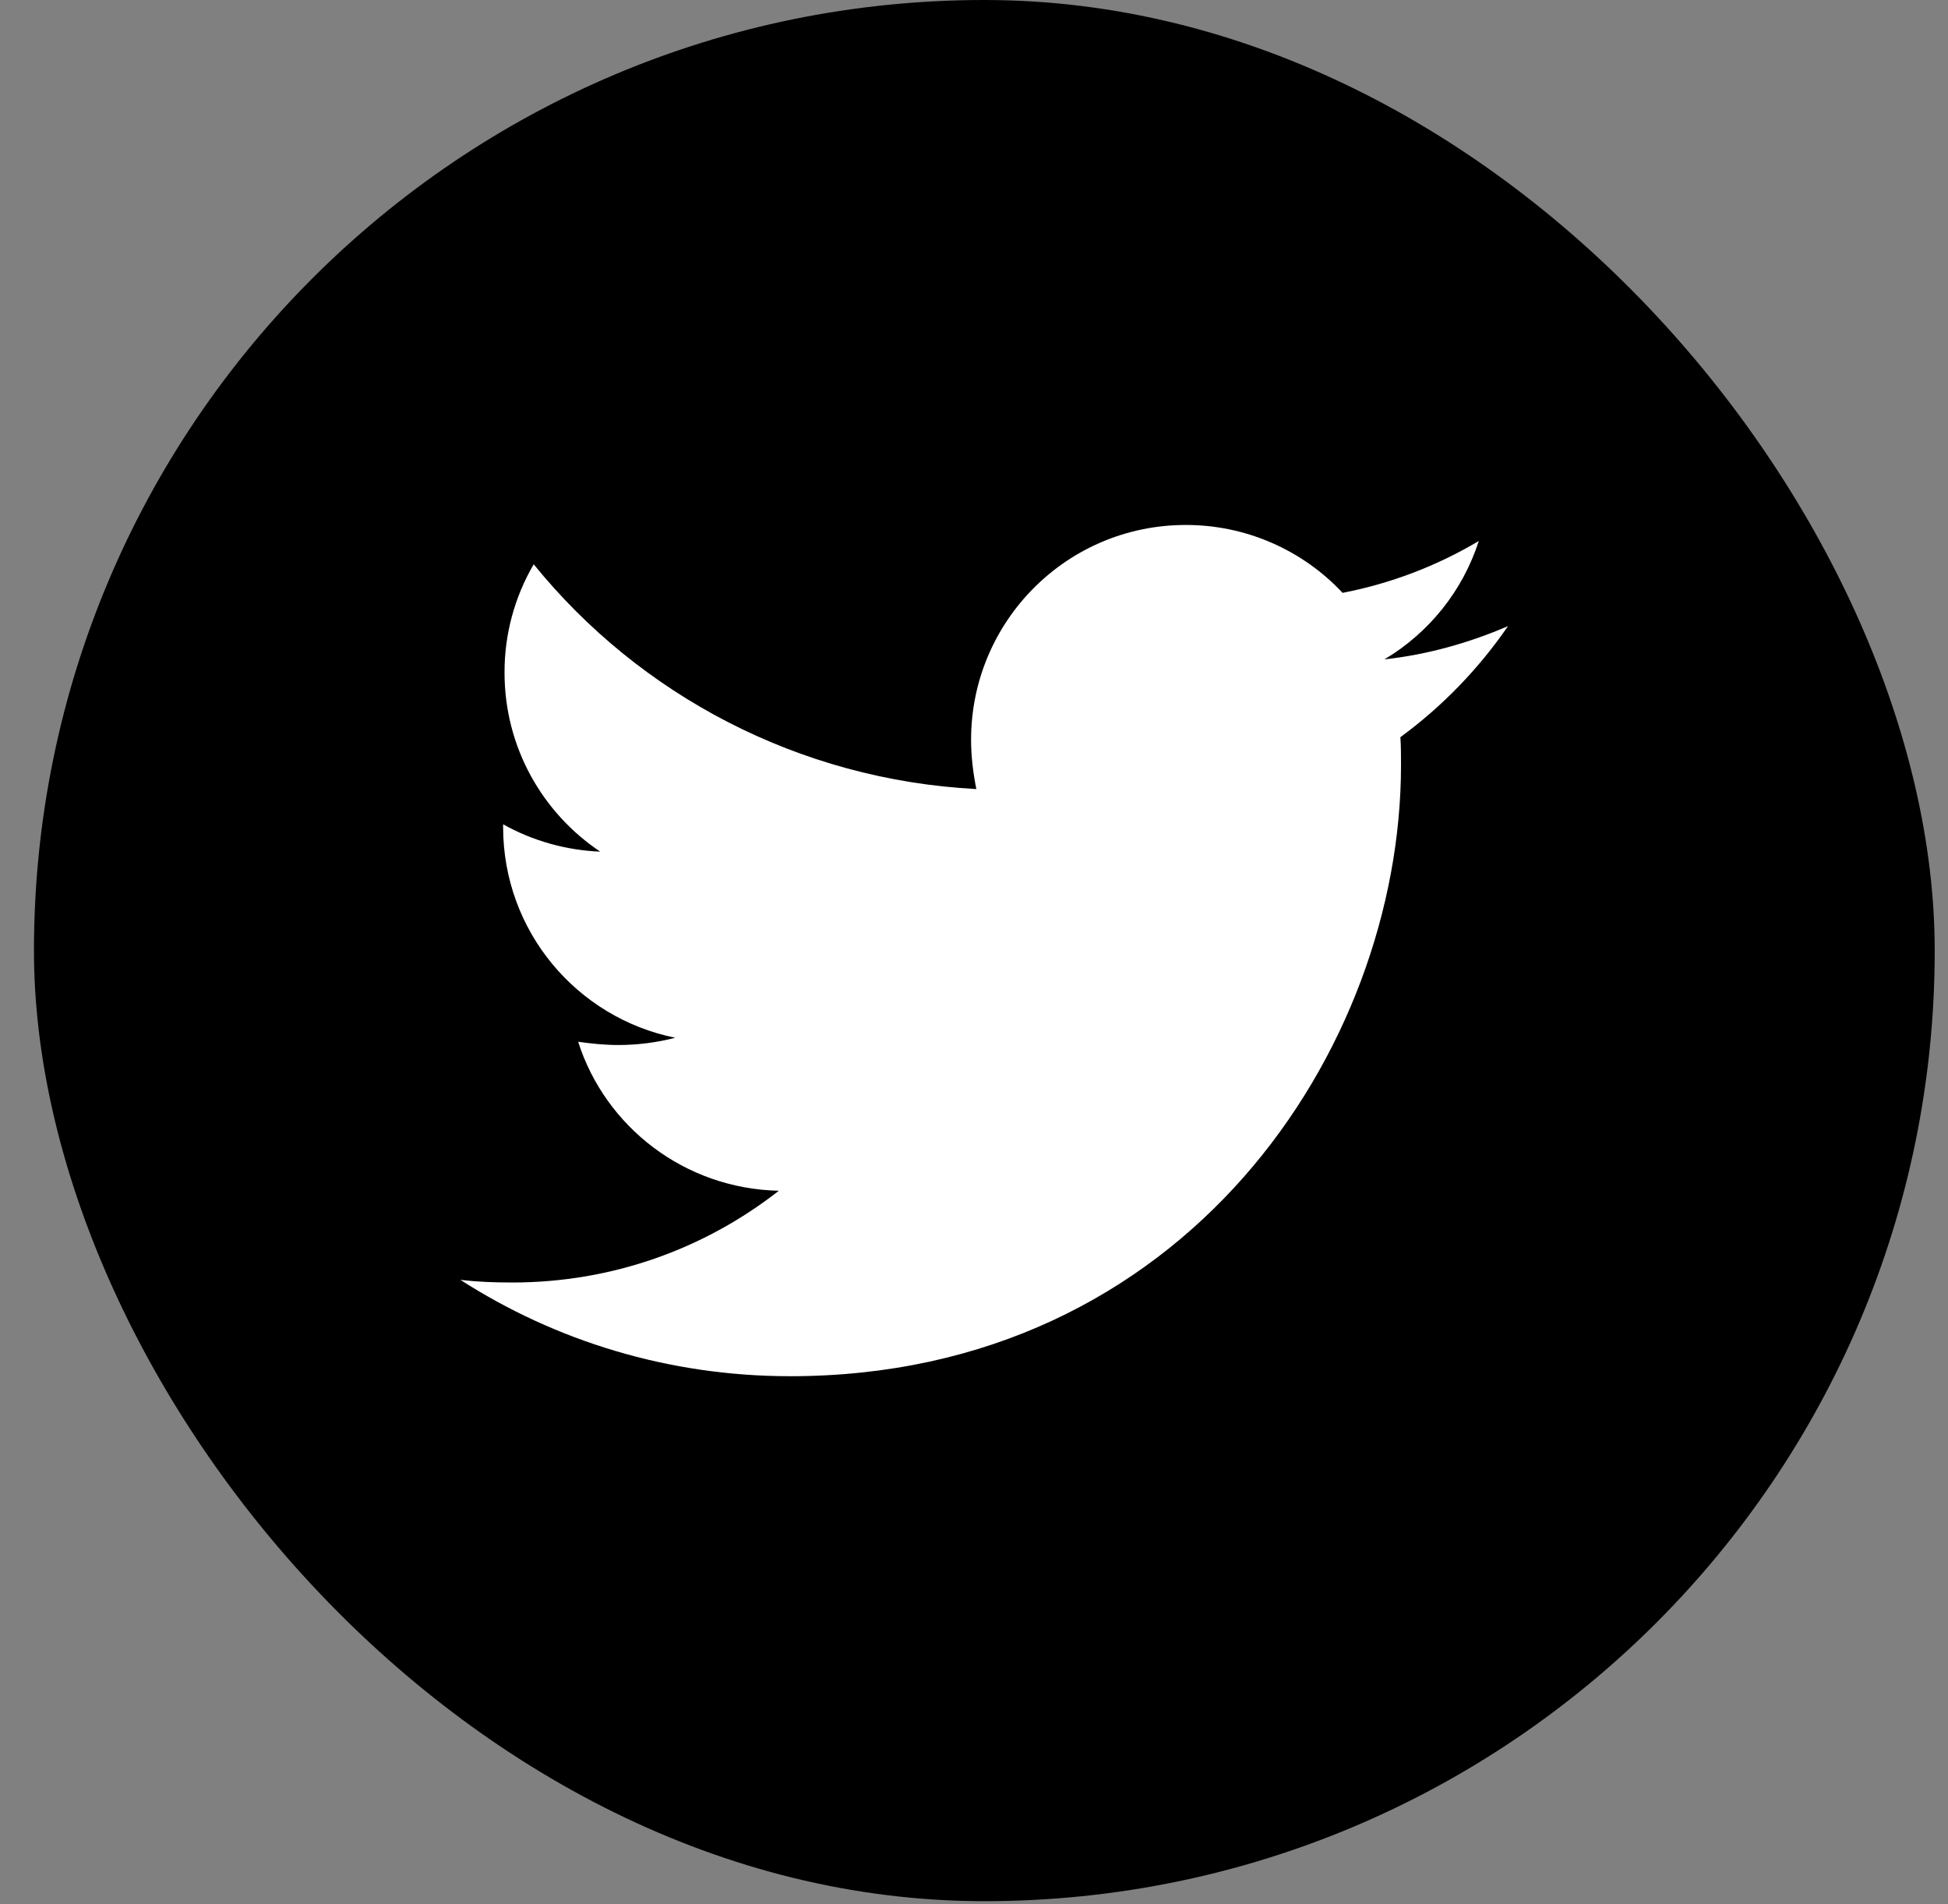 <svg width="44" height="43" viewBox="0 0 44 43" fill="none" xmlns="http://www.w3.org/2000/svg">
<rect x="0" y="0" width="44" height="43" fill="#808080" stroke="none"/>
<rect x="0.767" width="42.933" height="42.933" rx="21.467" fill="black"/>
<path d="M34.062 14.139C33.192 14.514 32.245 14.784 31.27 14.89C32.282 14.288 33.041 13.338 33.402 12.217C32.452 12.782 31.411 13.178 30.325 13.388C29.872 12.903 29.323 12.517 28.713 12.253C28.104 11.989 27.447 11.854 26.782 11.855C24.095 11.855 21.934 14.034 21.934 16.707C21.934 17.082 21.98 17.457 22.053 17.819C18.03 17.608 14.441 15.686 12.055 12.743C11.621 13.485 11.393 14.331 11.396 15.191C11.396 16.874 12.252 18.359 13.557 19.232C12.788 19.201 12.036 18.99 11.364 18.615V18.674C11.364 21.032 13.031 22.985 15.252 23.435C14.835 23.543 14.406 23.598 13.975 23.599C13.659 23.599 13.361 23.568 13.059 23.526C13.673 25.448 15.462 26.844 17.592 26.89C15.925 28.195 13.838 28.962 11.572 28.962C11.165 28.962 10.79 28.948 10.4 28.903C12.55 30.282 15.101 31.078 17.848 31.078C26.765 31.078 31.645 23.691 31.645 17.278C31.645 17.068 31.645 16.857 31.631 16.647C32.575 15.956 33.402 15.1 34.062 14.139Z" fill="white"/>
</svg>
